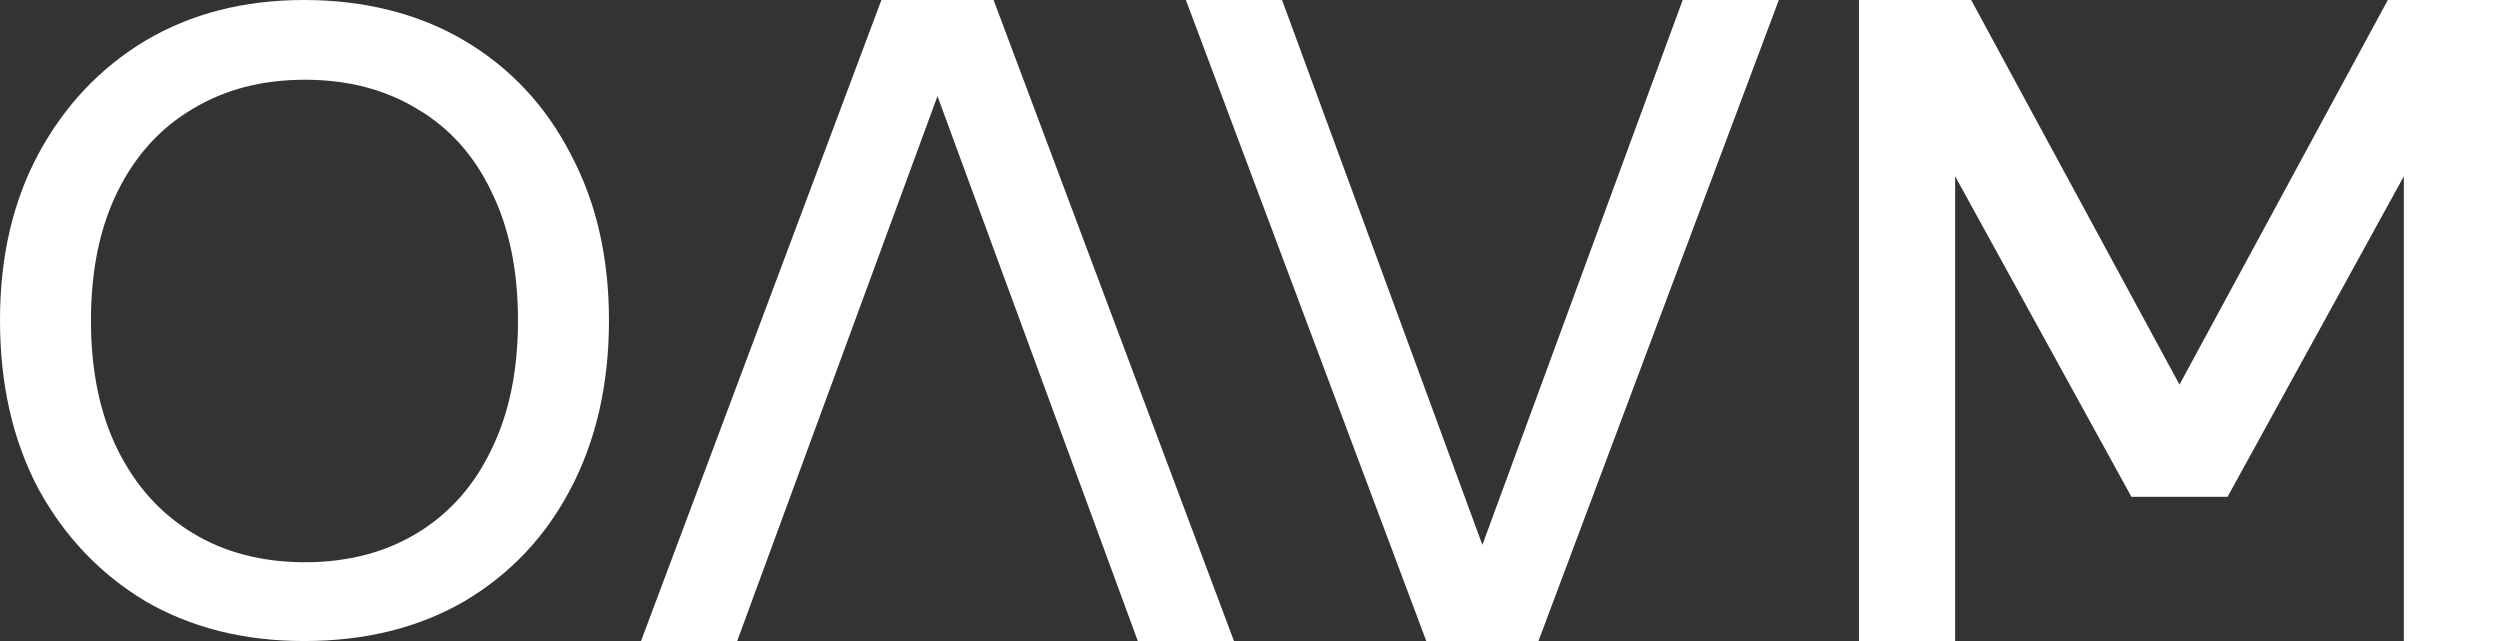 <?xml version="1.0" encoding="UTF-8"?>
<svg id="a" data-name="Vrstva 1" xmlns="http://www.w3.org/2000/svg" width="975" height="250" viewBox="0 0 975 250">
  <rect x="0" y="0" width="975" height="250" fill="#333333" stroke="none"/>
  <polygon points="387.5 0 481.25 250 443.75 250 365.62 37.5 287.5 250 250 250 343.75 0 387.5 0" style="fill: #fff;"/>
  <polygon points="556.25 250 462.5 0 500 0 578.13 212.5 656.25 0 693.75 0 600 250 556.25 250" style="fill: #fff;"/>
  <path d="M118.58,250c-23.41,0-44.05-5.18-61.9-15.54-17.62-10.59-31.53-25.21-41.73-43.85C4.98,171.73,0,149.86,0,125s4.98-46.27,14.95-64.92c10.2-18.88,24.11-33.61,41.73-44.2C74.53,5.29,95.16,0,118.58,0s44.74,5.29,62.59,15.88c17.85,10.59,31.64,25.32,41.38,44.2,9.97,18.65,14.95,40.29,14.95,64.92s-4.98,46.73-14.95,65.61c-9.74,18.65-23.53,33.26-41.38,43.85-17.85,10.36-38.71,15.54-62.59,15.54ZM118.92,219.27c16.69,0,31.3-3.8,43.81-11.39,12.52-7.6,22.14-18.42,28.86-32.46,6.95-14.04,10.43-30.85,10.43-50.41s-3.48-36.37-10.43-50.41c-6.72-14.04-16.34-24.75-28.86-32.11-12.52-7.6-27.12-11.39-43.81-11.39s-31.3,3.8-43.81,11.39c-12.52,7.37-22.25,18.07-29.21,32.11-6.95,14.04-10.43,30.85-10.43,50.41s3.48,36.37,10.43,50.41c6.95,14.04,16.69,24.86,29.21,32.46,12.52,7.6,27.12,11.39,43.81,11.39Z" style="fill: #fff;"/>
  <polygon points="725 250 725 0 768.75 0 850 150 931.25 0 975 0 975 250 937.5 250 937.5 68.75 868.75 193.75 831.25 193.75 762.5 68.75 762.5 250 725 250" style="fill: #fff;"/>
</svg>